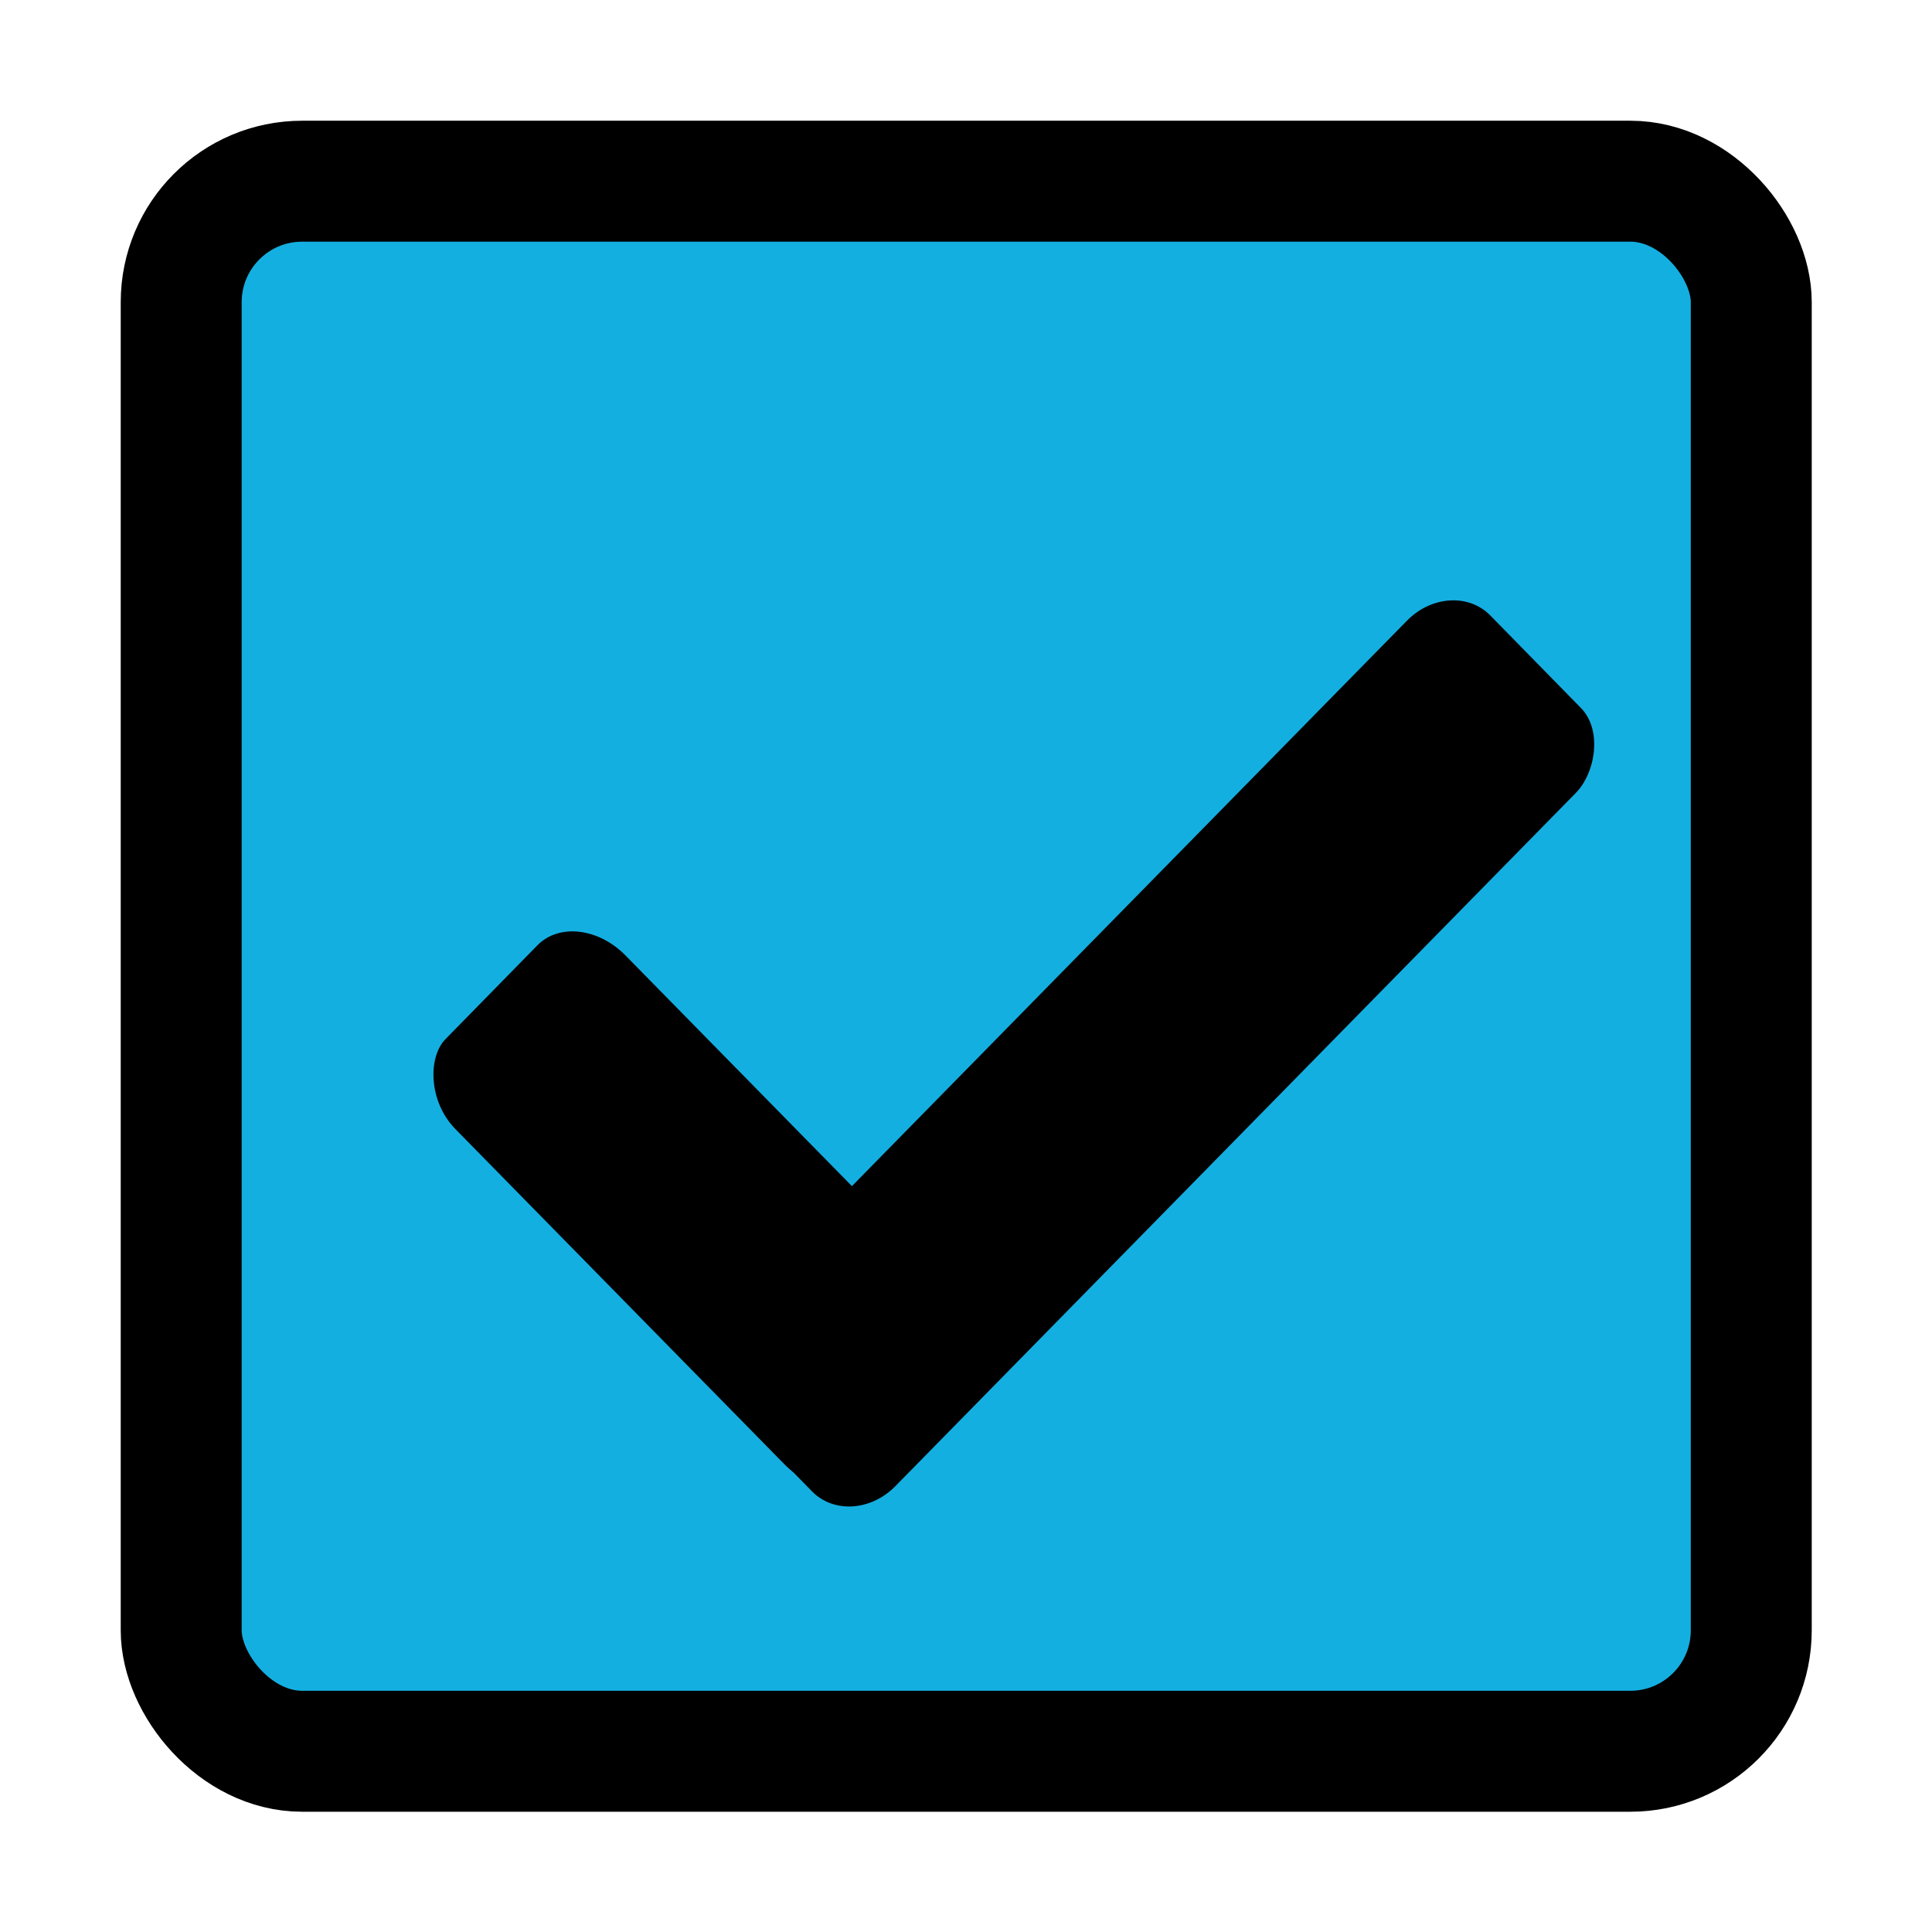 <?xml version="1.0" encoding="UTF-8" standalone="no"?>
<!-- Created with Inkscape (http://www.inkscape.org/) -->

<svg
   xmlns:dc="http://purl.org/dc/elements/1.1/"
   xmlns:cc="http://creativecommons.org/ns#"
   xmlns:rdf="http://www.w3.org/1999/02/22-rdf-syntax-ns#"
   xmlns:svg="http://www.w3.org/2000/svg"
   xmlns="http://www.w3.org/2000/svg"
   xmlns:sodipodi="http://sodipodi.sourceforge.net/DTD/sodipodi-0.dtd"
   xmlns:inkscape="http://www.inkscape.org/namespaces/inkscape"
   width="16"
   height="16"
   viewBox="0 0 4.233 4.233"
   version="1.1"
   id="svg8"
   sodipodi:docname="checkbox-checked-selected.svg"
   inkscape:version="0.92.5 (2060ec1f9f, 2020-04-08)">
  <defs
     id="defs2" />
  <sodipodi:namedview
     id="base"
     pagecolor="#0a0a0a"
     bordercolor="#666666"
     borderopacity="1.0"
     inkscape:pageopacity="0"
     inkscape:pageshadow="2"
     inkscape:zoom="50.625"
     inkscape:cx="8"
     inkscape:cy="8"
     inkscape:document-units="px"
     inkscape:current-layer="layer1"
     showgrid="true"
     units="px"
     inkscape:window-width="1920"
     inkscape:window-height="1011"
     inkscape:window-x="0"
     inkscape:window-y="40"
     inkscape:window-maximized="1"
     showguides="false">
    <inkscape:grid
       type="xygrid"
       id="grid815" />
  </sodipodi:namedview>
  <g
     inkscape:label="Calque 1"
     inkscape:groupmode="layer"
     id="layer1"
     transform="translate(0,-292.767)">
    <rect
       style="fill:#14afe1;fill-opacity:1;stroke:#000000;stroke-width:0.265;stroke-linejoin:round;stroke-miterlimit:4;stroke-dasharray:none;stroke-opacity:1"
       id="rect835"
       width="3.44"
       height="3.44"
       x="0.397"
       y="293.164"
       rx="0.265"
       ry="0.265" />
    <g
       id="g1460"
       transform="matrix(0.71,0.719,-0.71,0.719,210.059,81.578)"
       style="stroke-width:0.99;fill:#000000;fill-opacity:1">
      <rect
         transform="matrix(1,0.004,0.003,1,0,0)"
         ry="0.137"
         rx="0.121"
         y="293.425"
         x="1.17"
         height="2.38"
         width="0.523"
         id="rect1382"
         style="fill:#000000;fill-opacity:1;stroke:#050000;stroke-width:0;stroke-linejoin:round;stroke-miterlimit:4;stroke-dasharray:none;stroke-opacity:0" />
      <rect
         transform="matrix(1,0.003,0.004,1,0,0)"
         ry="0.121"
         rx="0.152"
         y="295.282"
         x="0.022"
         height="0.527"
         width="1.322"
         id="rect1384"
         style="fill:#000000;fill-opacity:1;stroke:#050000;stroke-width:0;stroke-linejoin:round;stroke-miterlimit:4;stroke-dasharray:none;stroke-opacity:0" />
    </g>
  </g>
</svg>
